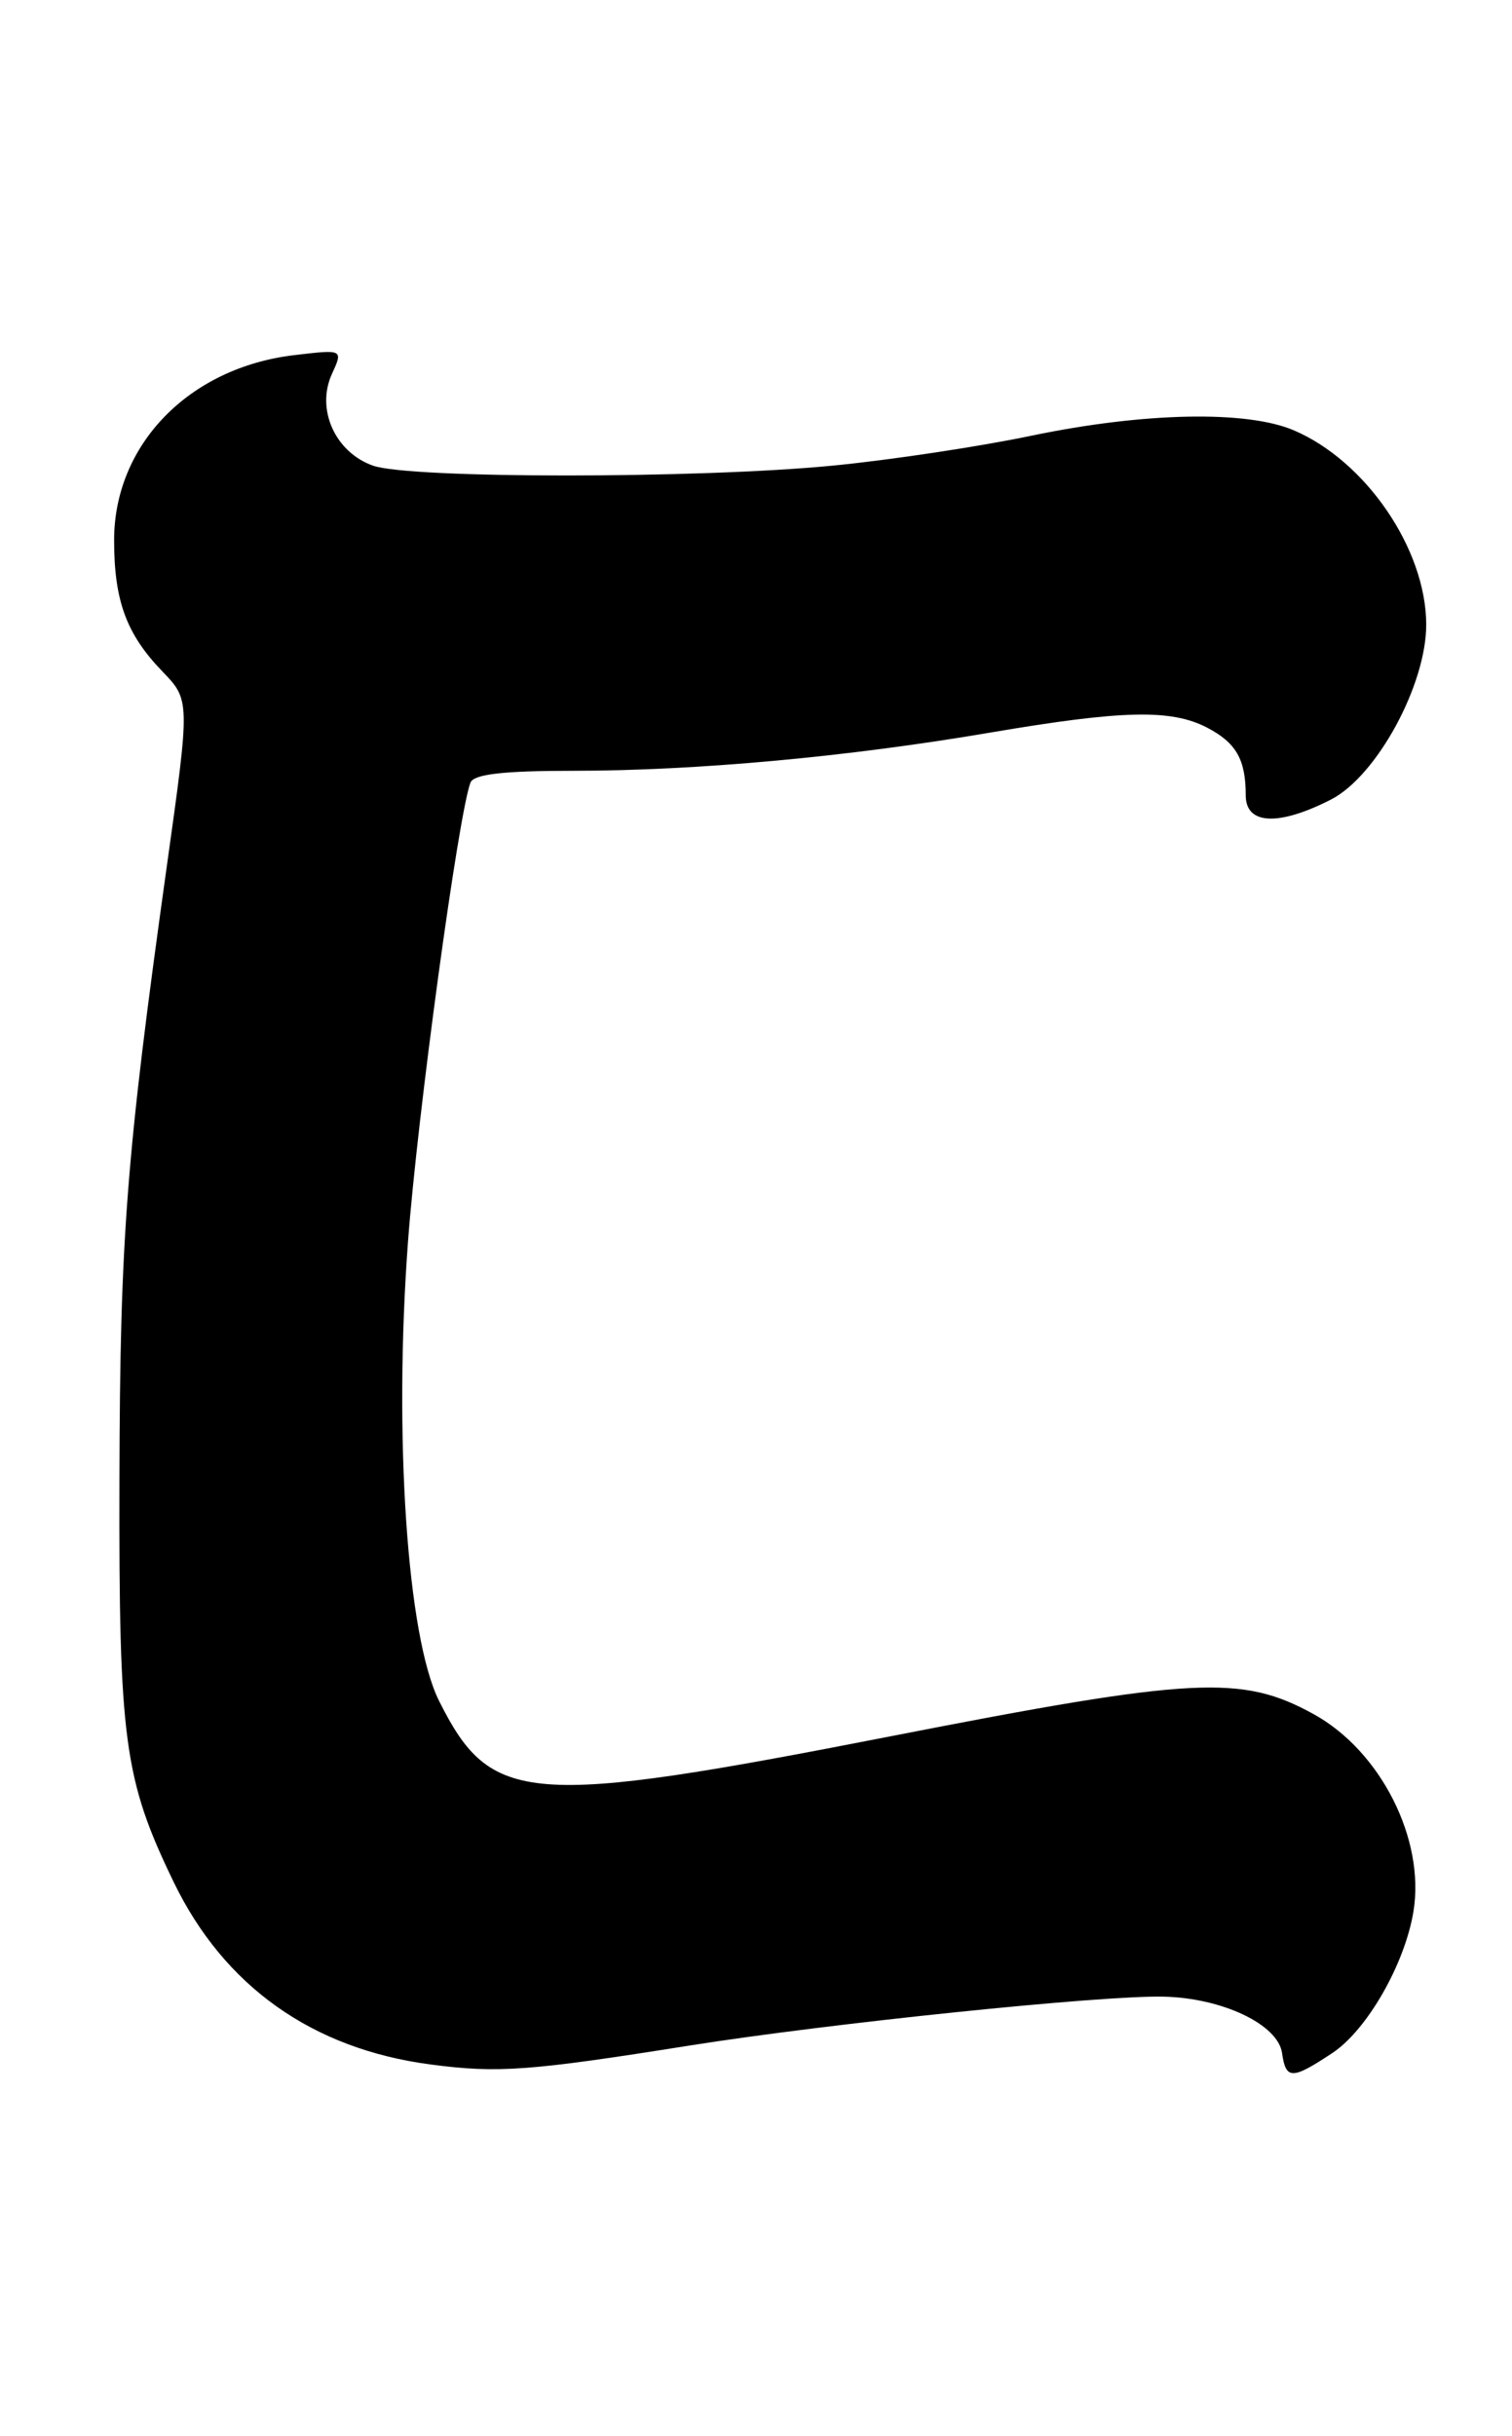 <?xml version="1.0" encoding="UTF-8" standalone="no"?>
<!DOCTYPE svg PUBLIC "-//W3C//DTD SVG 1.1//EN" "http://www.w3.org/Graphics/SVG/1.1/DTD/svg11.dtd" >
<svg xmlns="http://www.w3.org/2000/svg" xmlns:xlink="http://www.w3.org/1999/xlink" version="1.1" viewBox="0 0 159 256">
 <g >
 <path fill="currentColor"
d=" M 72.50 214.96 C 87.28 212.62 115.80 209.67 122.35 209.82 C 128.54 209.96 134.39 212.74 134.82 215.75 C 135.22 218.56 135.86 218.56 140.10 215.75 C 143.76 213.33 147.74 206.38 148.64 200.85 C 149.87 193.27 145.19 184.03 138.17 180.15 C 130.58 175.96 125.56 176.22 93.50 182.49 C 55.41 189.93 51.63 189.63 46.18 178.76 C 42.81 172.06 41.38 150.86 42.91 130.41 C 43.91 117.09 48.19 85.67 49.47 82.25 C 49.80 81.36 52.91 81.00 60.22 81.00 C 73.17 81.00 89.15 79.54 104.16 76.98 C 118.06 74.62 123.14 74.50 126.93 76.46 C 129.99 78.05 131.00 79.81 131.00 83.58 C 131.00 86.67 134.43 86.84 139.95 84.03 C 144.78 81.56 150.01 71.94 149.98 65.59 C 149.94 57.67 143.61 48.43 136.03 45.21 C 131.07 43.11 120.29 43.33 108.50 45.78 C 103.00 46.93 93.58 48.35 87.58 48.93 C 73.46 50.31 43.20 50.31 39.24 48.94 C 35.25 47.54 33.21 43.02 34.90 39.31 C 36.09 36.71 36.09 36.71 30.94 37.32 C 19.88 38.63 12.00 46.72 12.00 56.77 C 12.00 63.12 13.29 66.64 17.06 70.54 C 19.99 73.58 19.99 73.58 17.54 91.04 C 13.27 121.57 12.62 129.93 12.56 155.50 C 12.49 182.89 13.05 186.99 18.25 197.75 C 23.56 208.73 32.83 215.31 45.29 216.95 C 52.34 217.88 55.67 217.64 72.50 214.96 Z "/>
</g>
</svg>